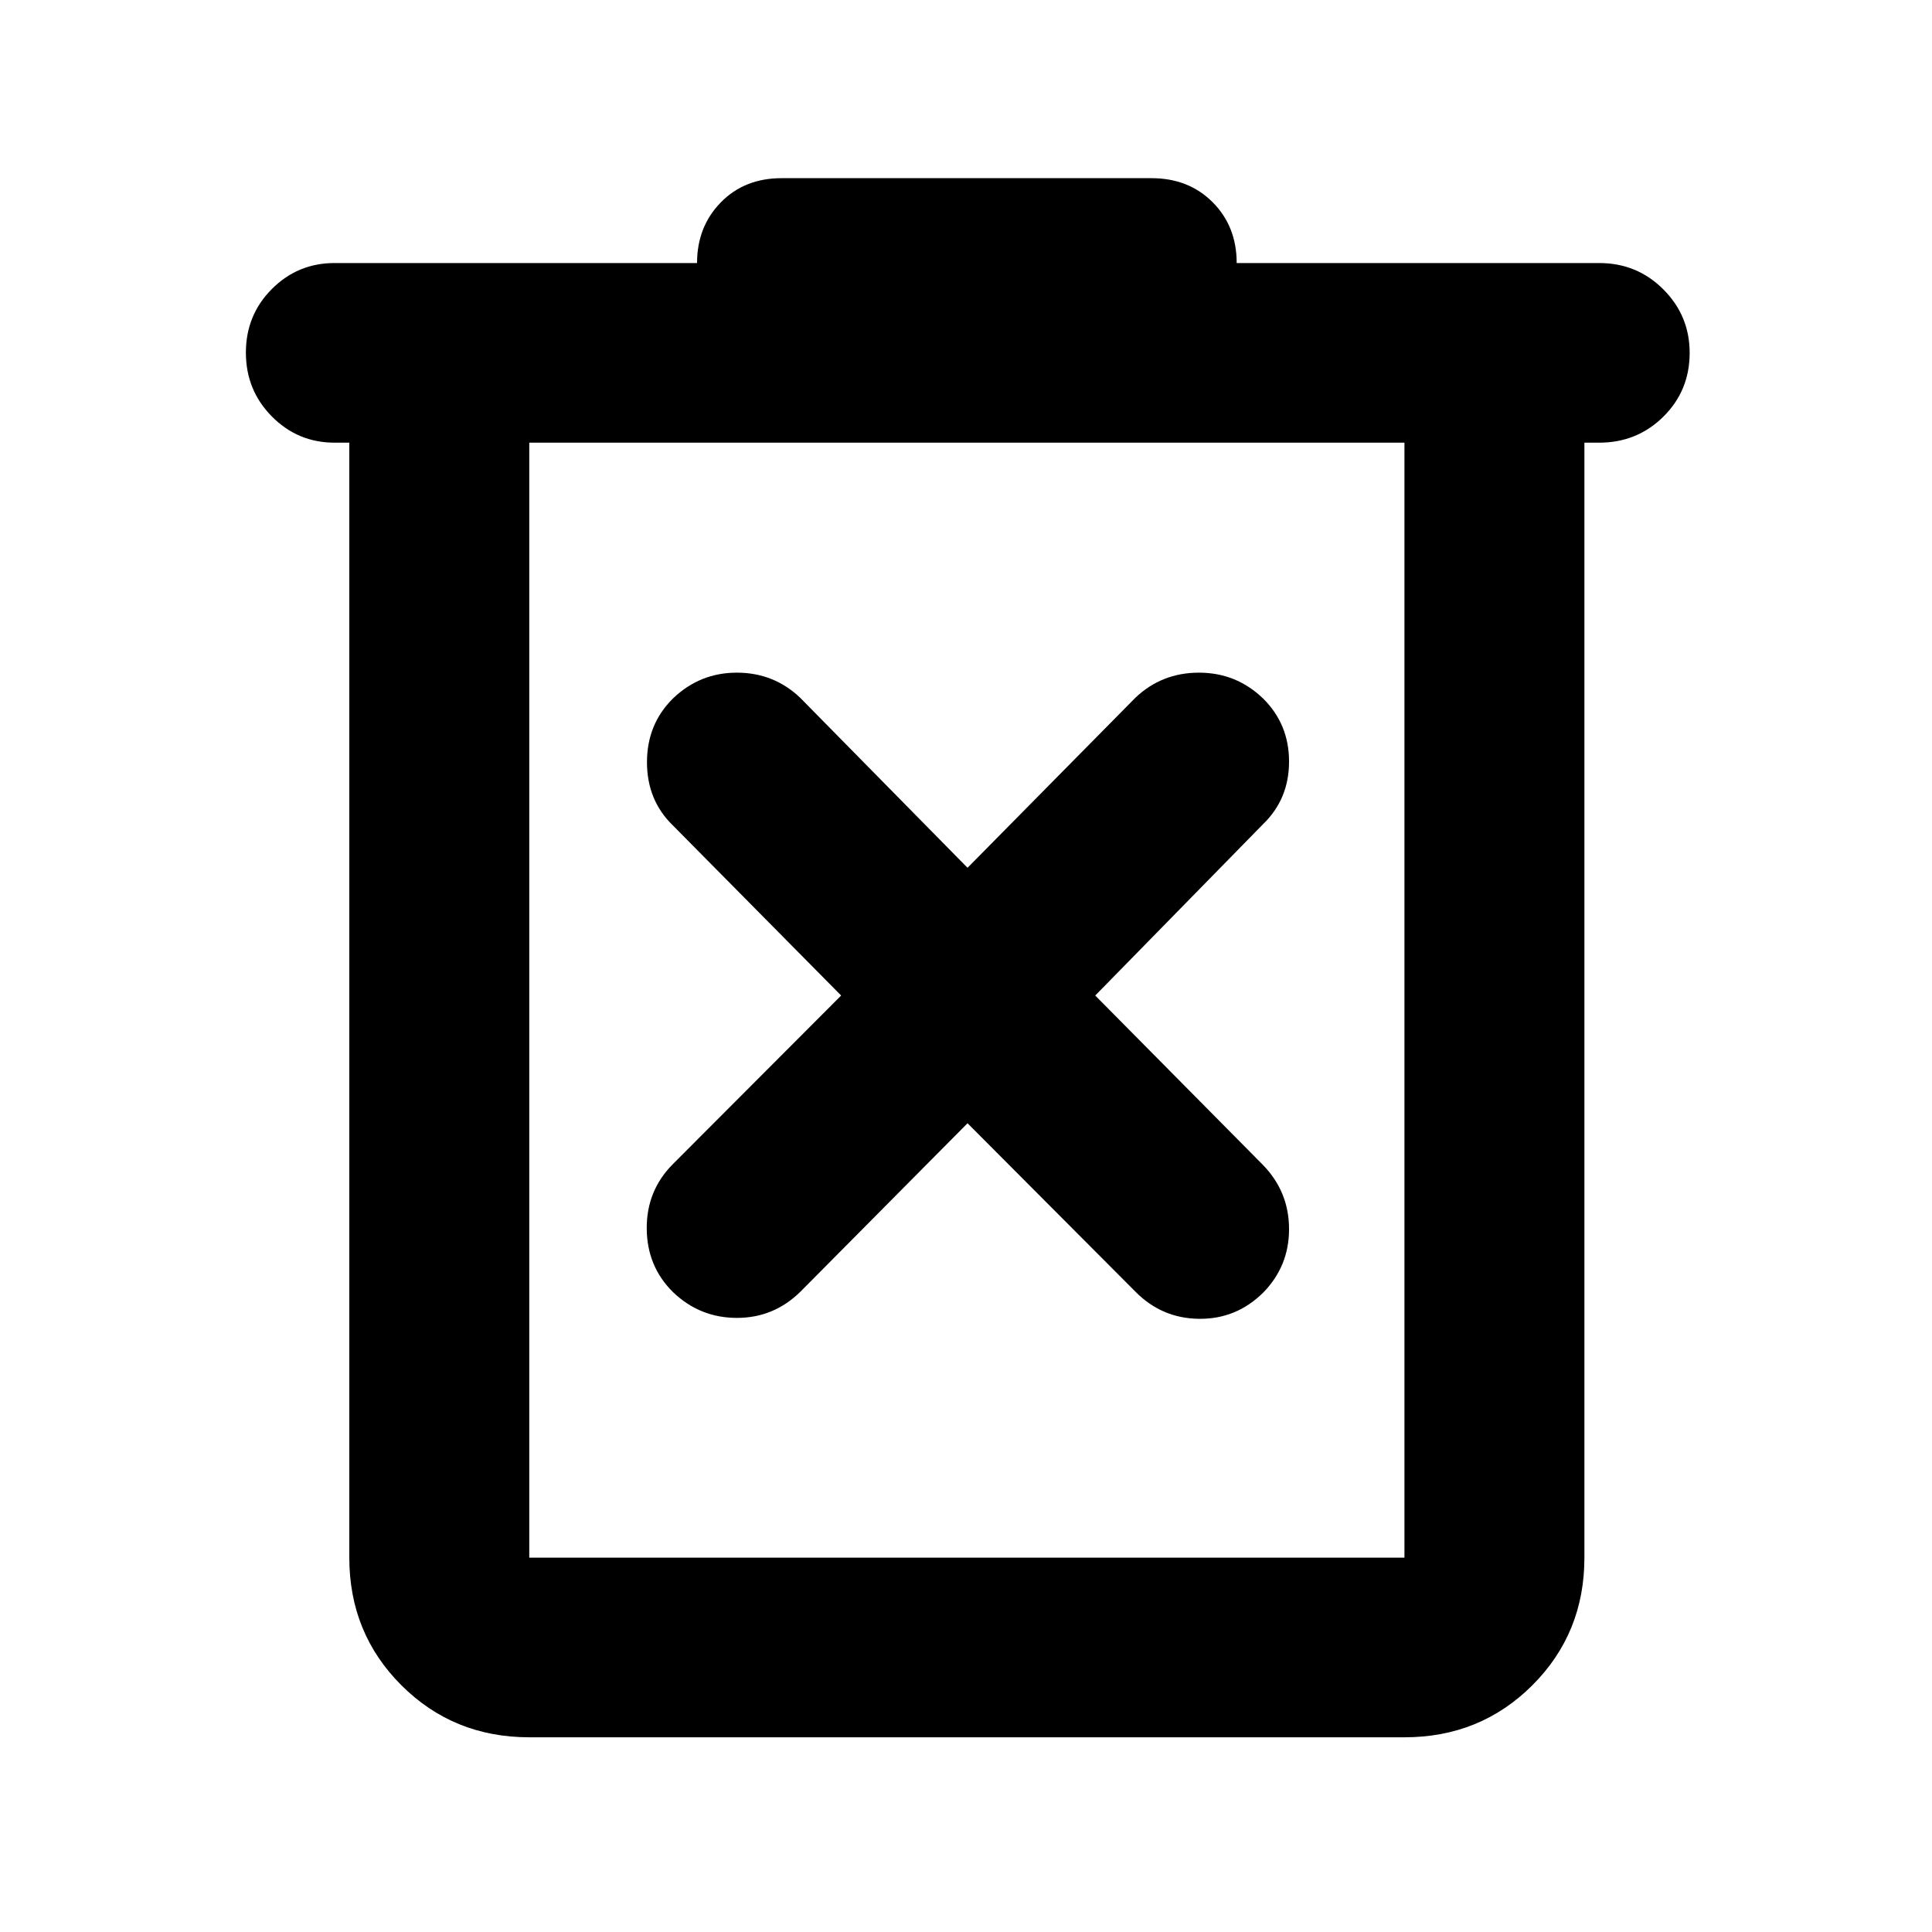 <svg xmlns="http://www.w3.org/2000/svg" height="40" viewBox="0 -960 960 960" width="40"><path d="M262.99-96.75q-37.64 0-63.53-25.84t-25.89-63.42v-554.03h-7.33q-18.28 0-31.17-13.04t-12.89-31.71q0-18.66 12.88-31.58 12.88-12.93 31.18-12.93h180.12q0-18.02 11.76-30.09 11.76-12.08 30.26-12.08h183.78q18.49 0 30.42 11.98 11.92 11.99 11.92 30.19h180.11q18.83 0 31.9 13.09t13.07 31.54q0 18.78-13.07 31.71-13.07 12.92-31.89 12.92h-7.34v554.03q0 37.58-25.88 63.42-25.89 25.84-63.54 25.84H262.99Zm434.87-643.29H262.99v554.03h434.87v-554.03Zm-434.87 0v554.03-554.03Zm217.77 338.17 83.38 83.65q13.11 13.31 31.62 13.53 18.51.21 31.84-12.95 12.92-13.12 12.92-31.63 0-18.5-12.92-31.83l-83.38-84.23 83.38-85.14q12.92-12.5 12.92-31.11t-12.92-31.36q-13.33-12.82-31.84-12.82-18.51 0-31.62 12.49l-83.38 84.47-83.14-84.47q-13.11-12.49-31.5-12.49t-31.72 12.82q-12.92 12.75-12.92 31.69t12.92 31.45l83.56 84.47-83.64 83.8q-13.08 13.17-12.96 31.99.12 18.82 13.04 31.57 13.37 12.82 31.78 12.82 18.41 0 31.68-13.15l82.9-83.57Z"/></svg>
